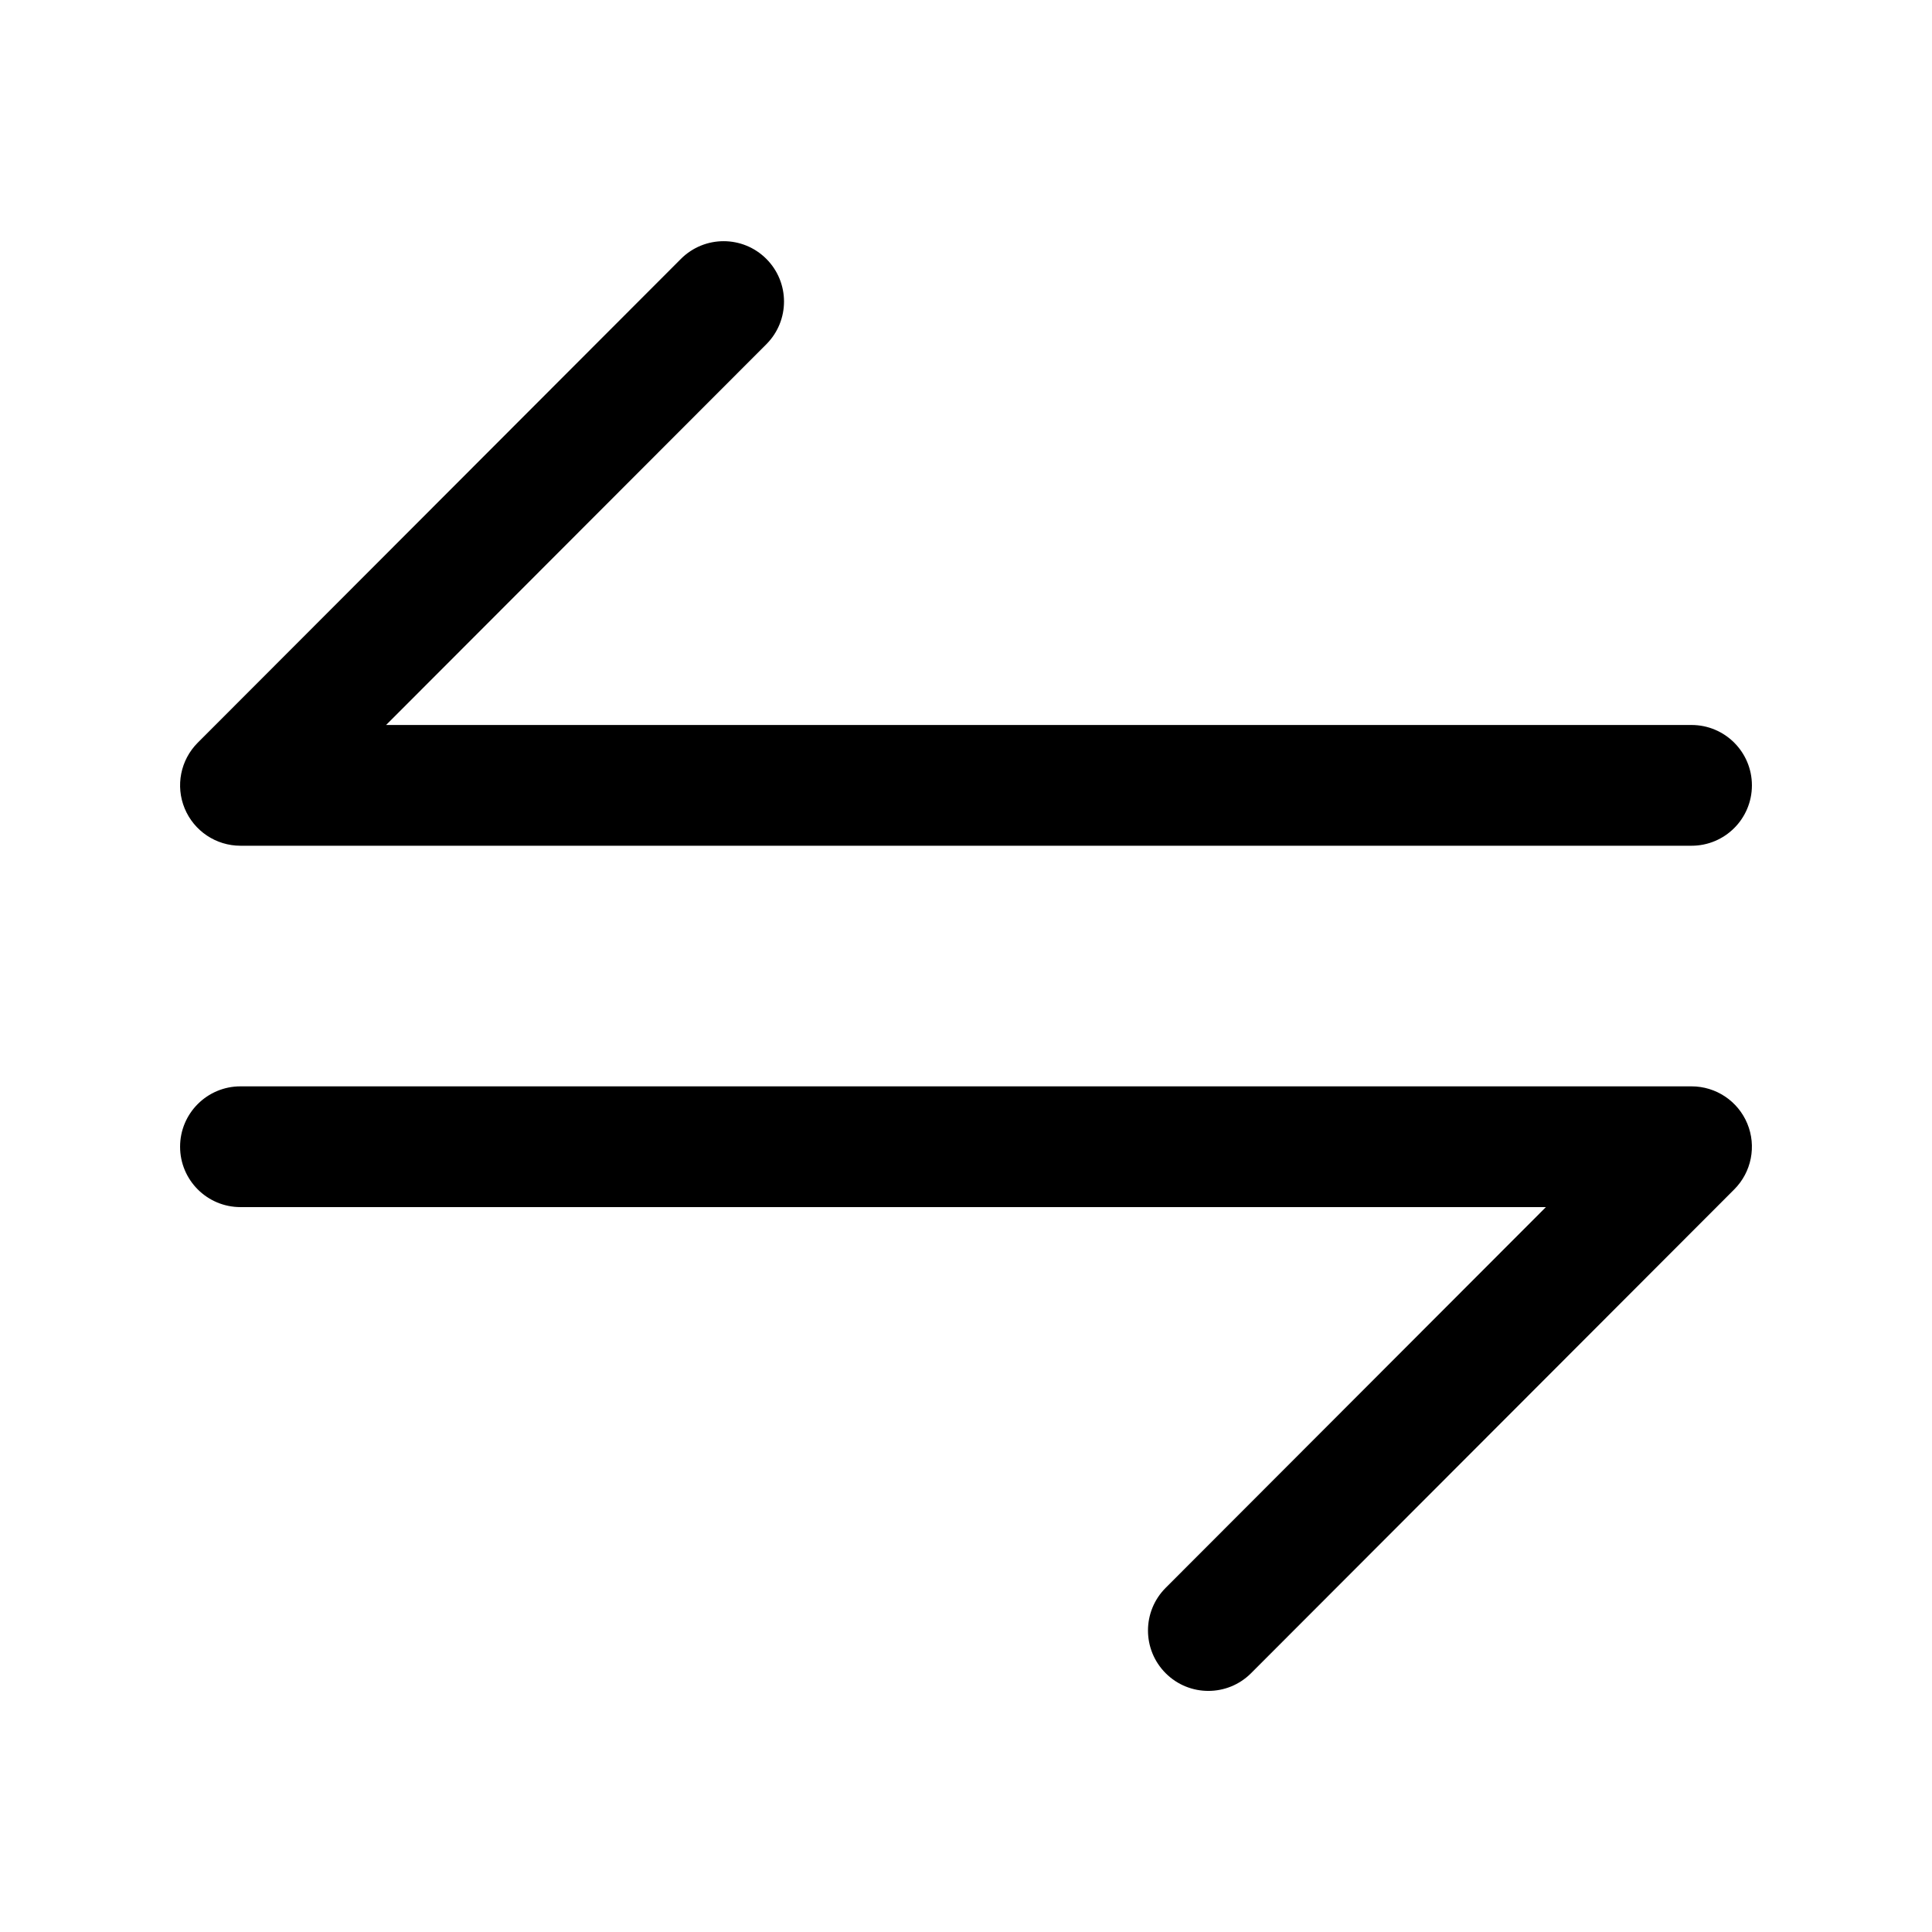 <?xml version="1.0" encoding="utf-8"?>
<!-- Generator: Adobe Illustrator 17.0.0, SVG Export Plug-In . SVG Version: 6.00 Build 0)  -->
<!DOCTYPE svg PUBLIC "-//W3C//DTD SVG 1.1//EN" "http://www.w3.org/Graphics/SVG/1.1/DTD/svg11.dtd">
<svg version="1.1" id="图层_1" xmlns="http://www.w3.org/2000/svg" xmlns:xlink="http://www.w3.org/1999/xlink" x="0px" y="0px"
	 width="1024px" height="1024px" viewBox="0 0 1024 1024" enable-background="new 0 0 1024 1024" xml:space="preserve">
<g>
	<path d="M127.45,448.26h769.101c17.673,0,32-14.327,32-32c0-17.673-14.327-32-32-32H204.634l201.551-201.812
		c12.489-12.505,12.476-32.766-0.029-45.255c-12.504-12.488-32.765-12.475-45.255,0.029L104.808,393.647
		c-9.143,9.155-11.874,22.916-6.918,34.868C102.845,440.468,114.511,448.26,127.45,448.26z"/>
	<path d="M896.551,575.789H127.45c-17.673,0-32,14.327-32,32s14.327,32,32,32h691.917L617.816,841.601
		c-12.489,12.505-12.476,32.767,0.029,45.255c6.247,6.24,14.429,9.358,22.612,9.358c8.195,0,16.394-3.13,22.642-9.387
		l256.094-256.426c9.143-9.154,11.873-22.915,6.918-34.868C921.155,583.581,909.49,575.789,896.551,575.789z"/>
</g>
</svg>
